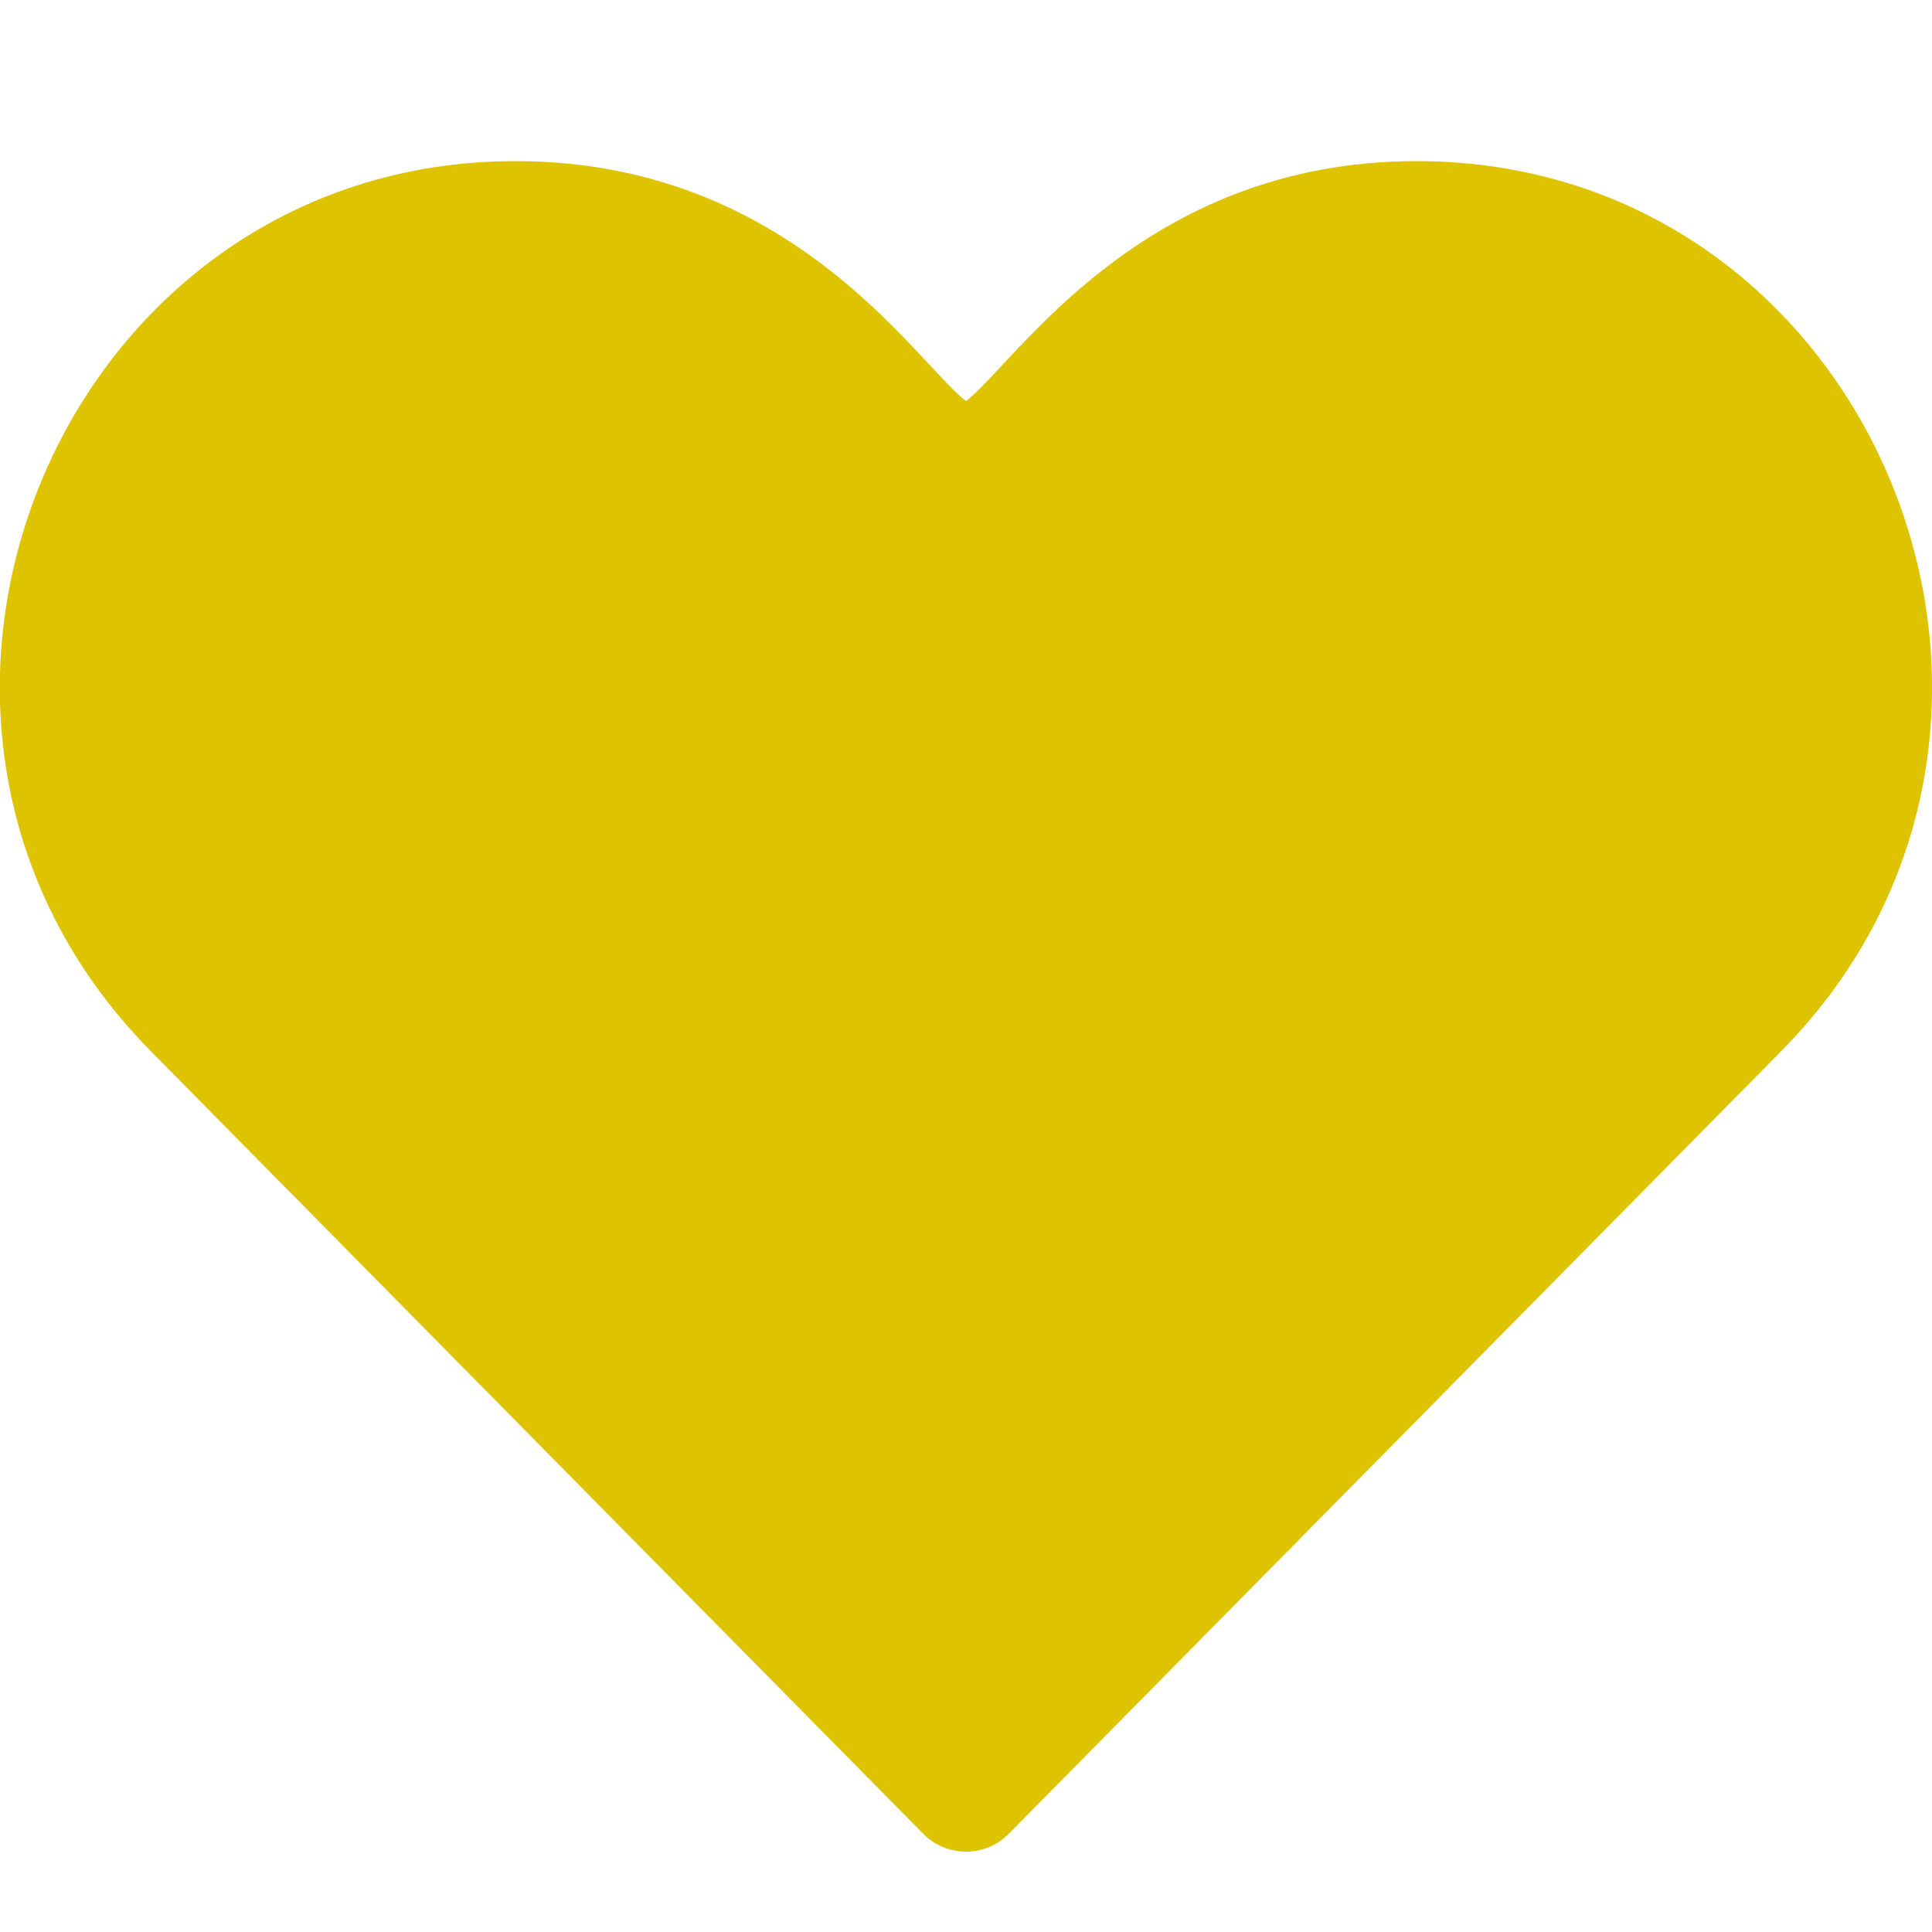 <?xml version="1.0" encoding="utf-8"?>
<!-- Generator: Adobe Illustrator 24.0.0, SVG Export Plug-In . SVG Version: 6.00 Build 0)  -->
<svg version="1.1" id="Bold" xmlns="http://www.w3.org/2000/svg" xmlns:xlink="http://www.w3.org/1999/xlink" x="0px" y="0px"
	 viewBox="0 0 512 512" style="enable-background:new 0 0 512 512;" xml:space="preserve">
<style type="text/css">
	.st0{fill:#DEC300;}
</style>
<path class="st0" d="M244.6,485.9c3,3.1,7.1,4.8,11.4,4.8s8.4-1.7,11.4-4.8l204.7-207.4c85.4-86.5,24.7-235.8-96.7-235.8
	c-72.9,0-106.3,53.6-119.4,63.6c-13.1-10-46.3-63.6-119.4-63.6c-121,0-182.4,149-96.7,235.8L244.6,485.9z"/>
</svg>
